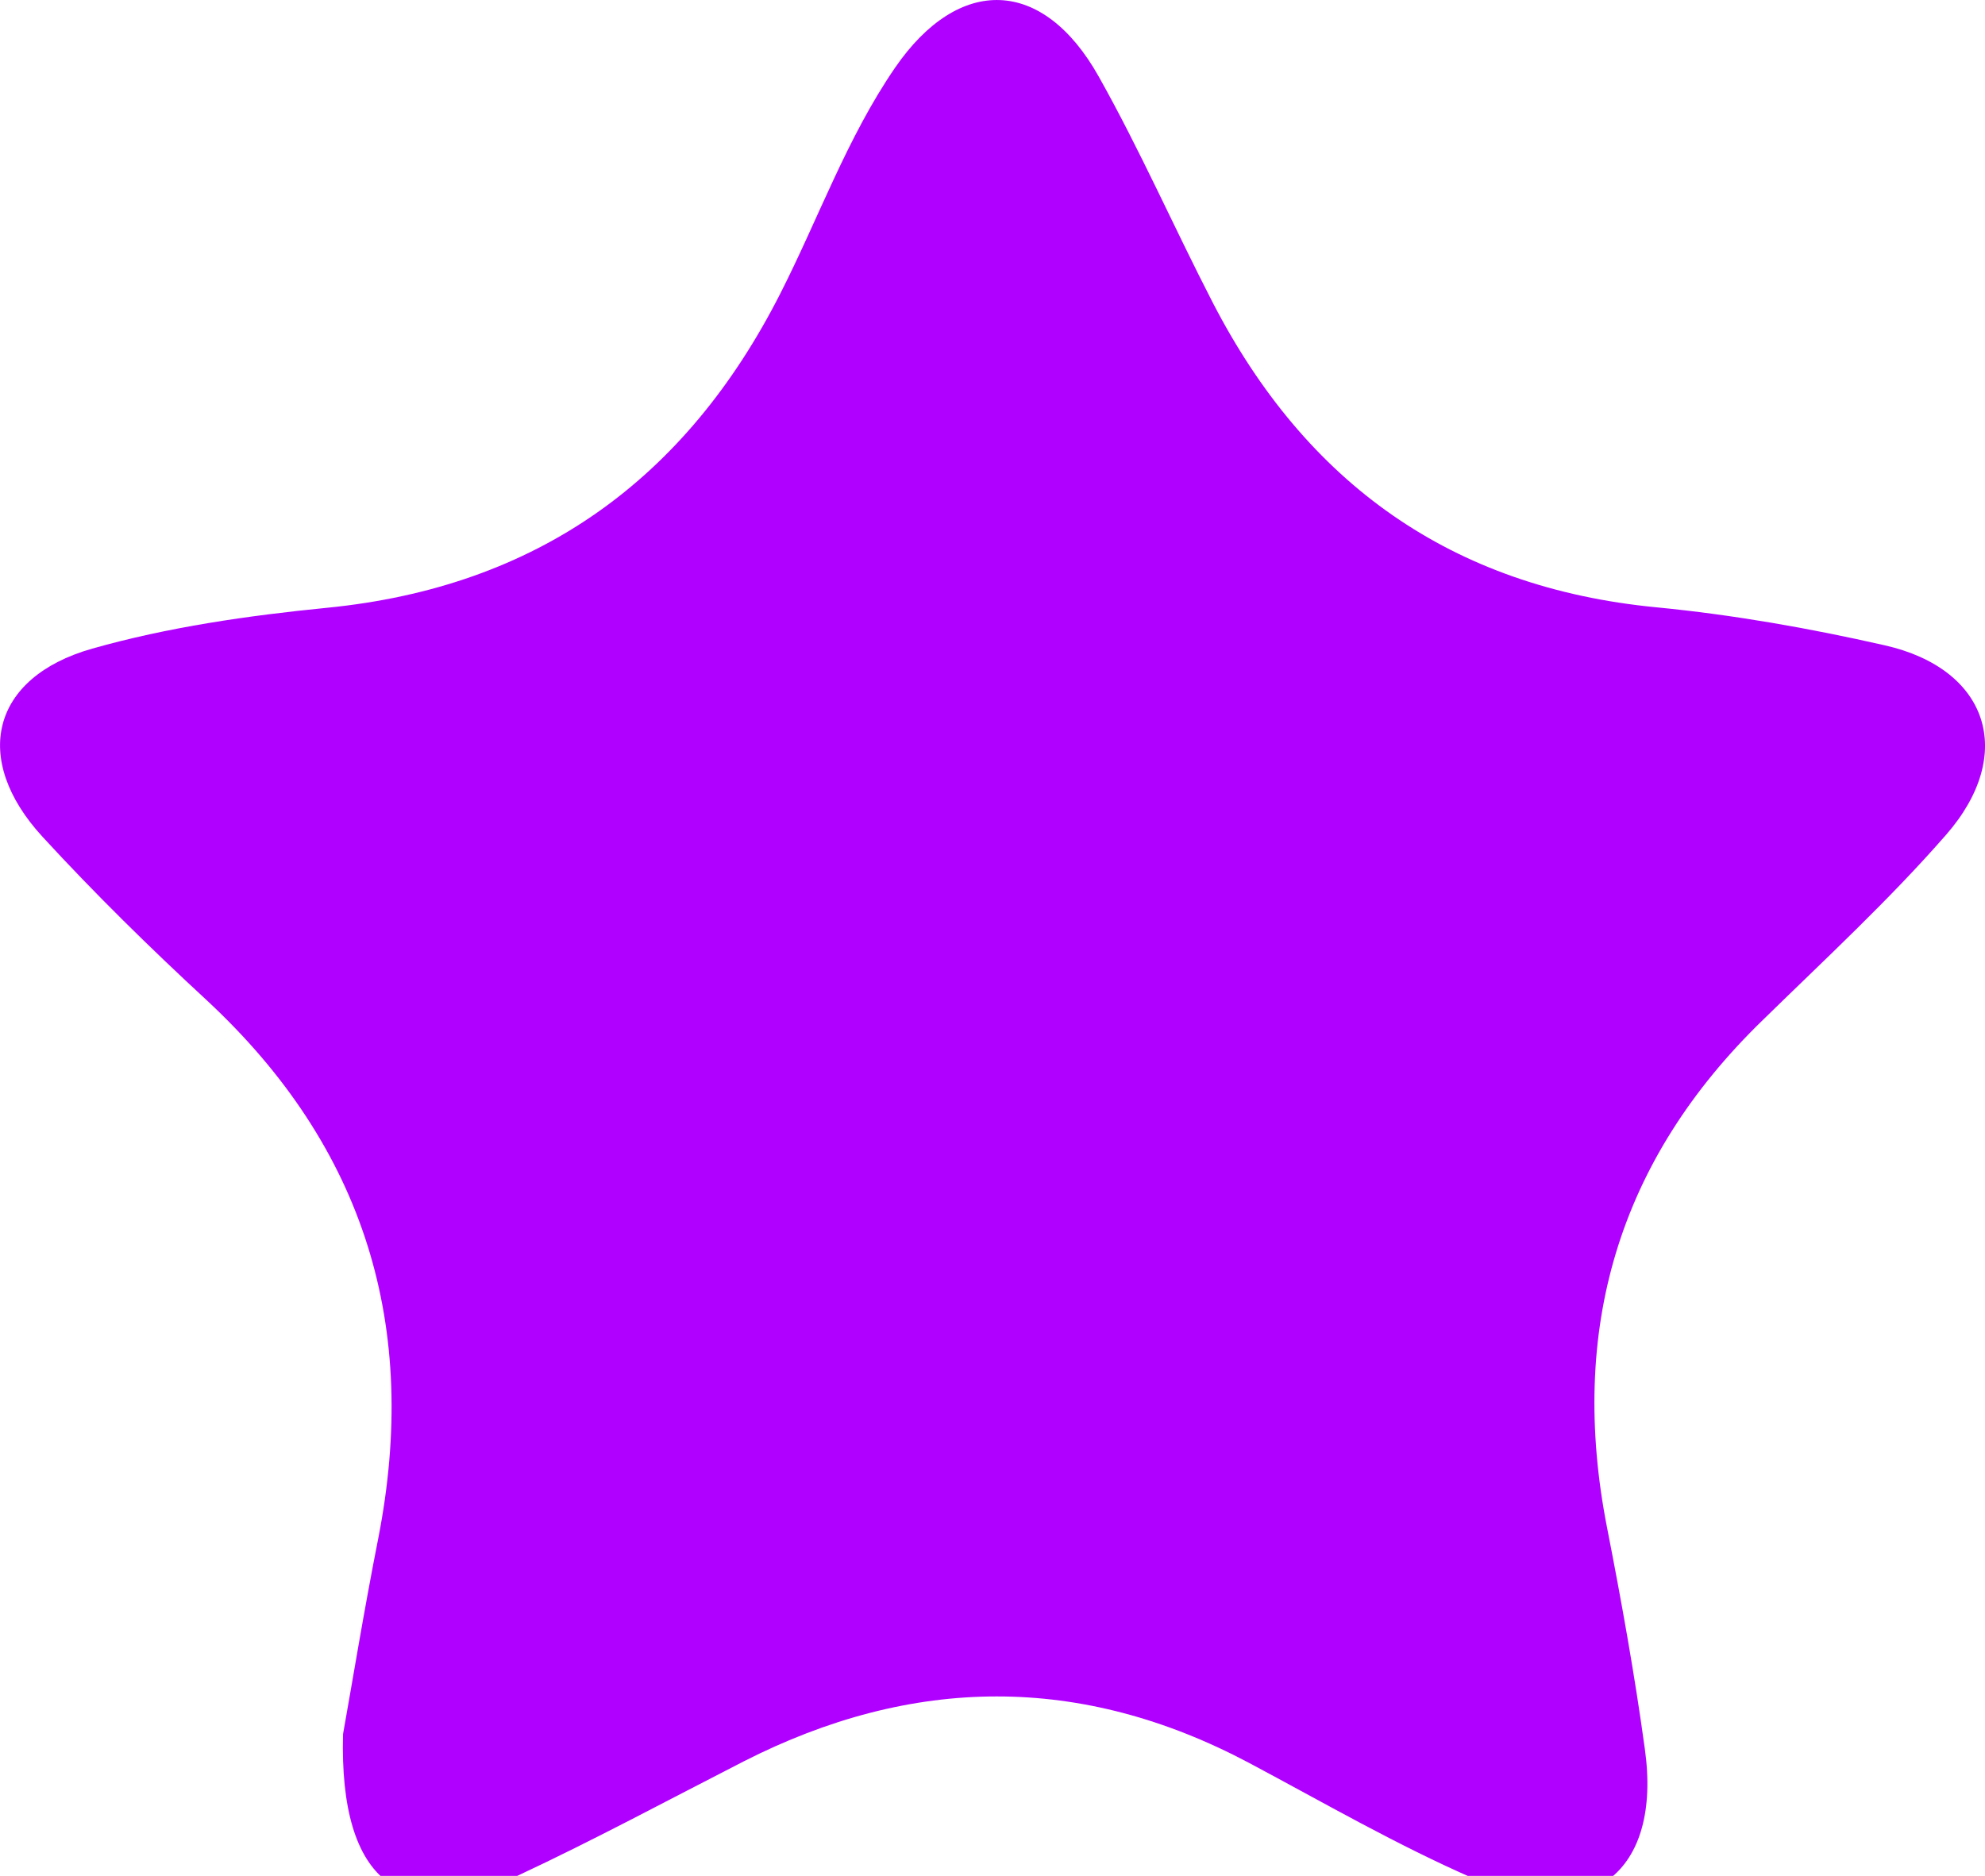<?xml version="1.0" encoding="utf-8"?>
<!-- Generator: Adobe Illustrator 16.0.0, SVG Export Plug-In . SVG Version: 6.00 Build 0)  -->
<!DOCTYPE svg PUBLIC "-//W3C//DTD SVG 1.1//EN" "http://www.w3.org/Graphics/SVG/1.1/DTD/svg11.dtd">
<svg version="1.1" id="Calque_1" xmlns="http://www.w3.org/2000/svg" xmlns:xlink="http://www.w3.org/1999/xlink" x="0px" y="0px"
	 width="16.04px" height="15.16px" viewBox="0 0 16.04 15.16" enable-background="new 0 0 16.04 15.16" xml:space="preserve">
<path fill="#B000FF" d="M2.772,14.014c0.071-0.396,0.168-0.992,0.285-1.584C3.39,10.726,2.953,9.275,1.67,8.083
	C1.212,7.66,0.766,7.222,0.344,6.763c-0.577-0.627-0.417-1.289,0.401-1.521c0.614-0.174,1.259-0.267,1.896-0.33
	c1.702-0.168,2.902-1.038,3.665-2.541c0.309-0.608,0.538-1.257,0.926-1.823c0.517-0.752,1.196-0.731,1.646,0.07
	c0.334,0.594,0.609,1.221,0.922,1.828c0.754,1.46,1.928,2.302,3.584,2.462c0.619,0.06,1.238,0.169,1.845,0.307
	c0.838,0.189,1.067,0.878,0.497,1.531c-0.46,0.527-0.979,1.006-1.48,1.496c-1.175,1.139-1.572,2.51-1.26,4.104
	c0.116,0.592,0.223,1.188,0.305,1.786c0.141,1-0.444,1.457-1.377,1.052c-0.623-0.271-1.216-0.615-1.817-0.935
	c-1.362-0.724-2.723-0.709-4.088-0.014c-0.608,0.311-1.209,0.635-1.827,0.924C3.265,15.585,2.739,15.225,2.772,14.014z"/>
</svg>
